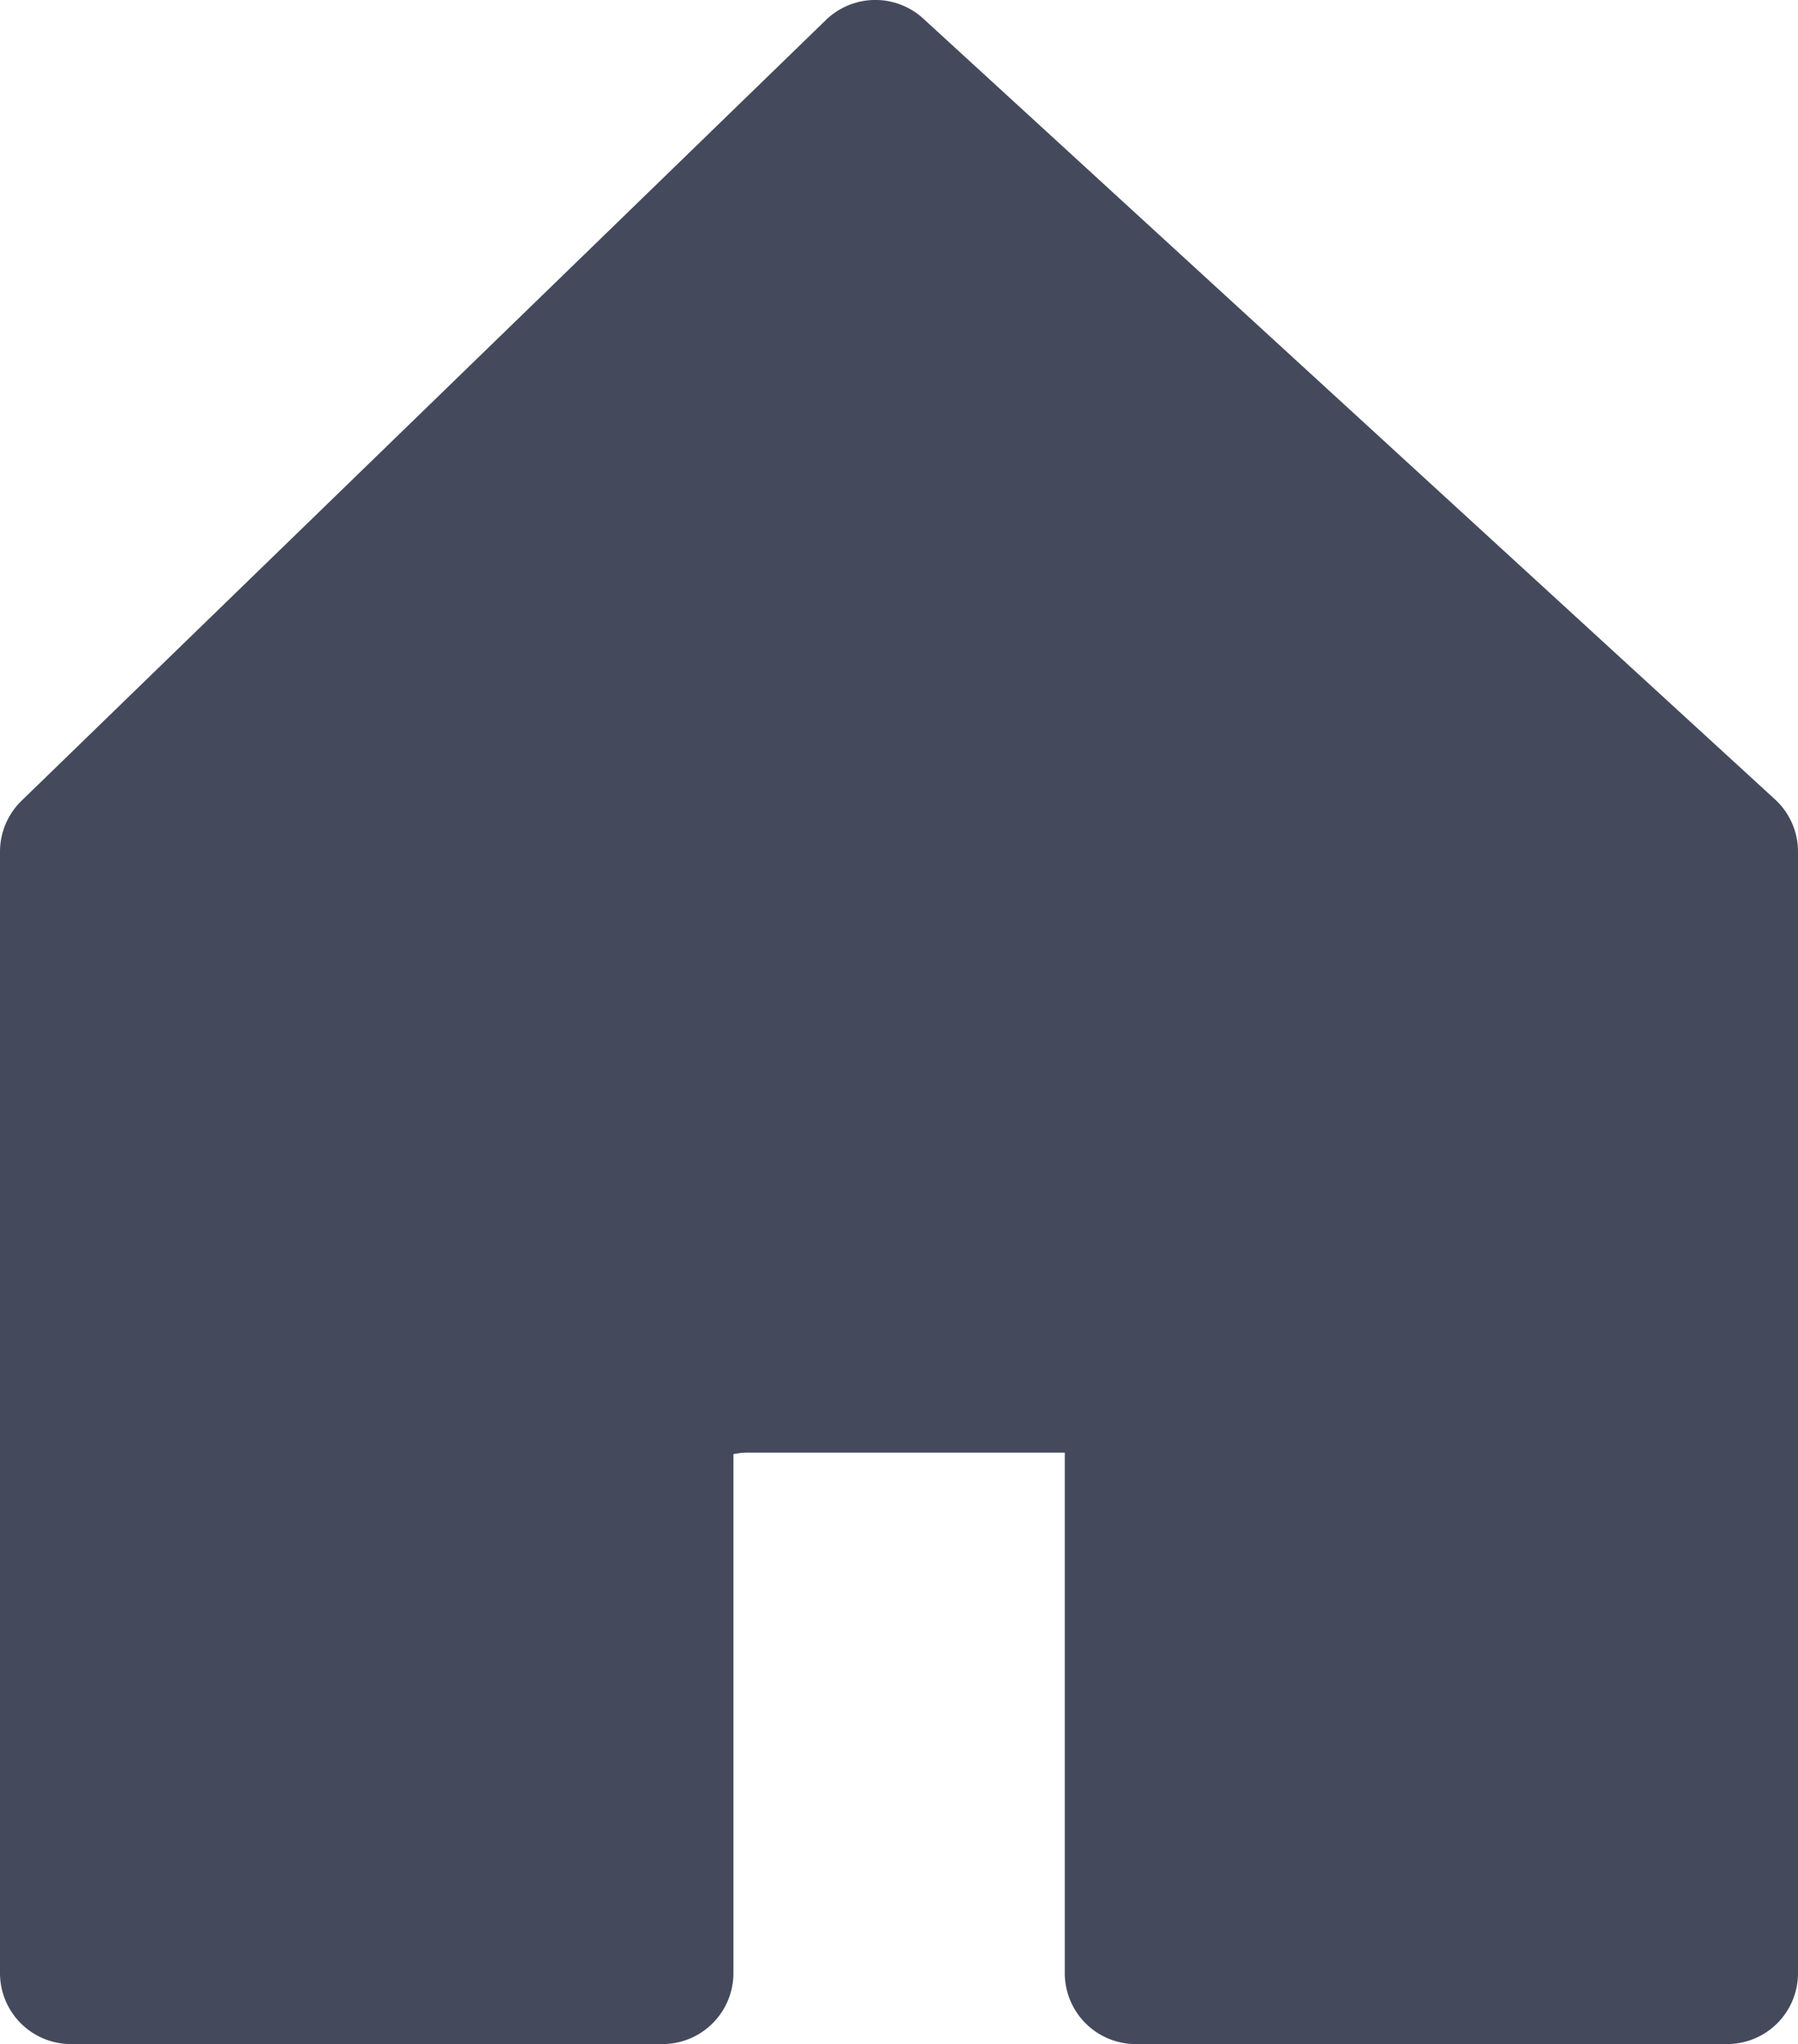 <svg id="Capa_1" data-name="Capa 1" xmlns="http://www.w3.org/2000/svg" viewBox="0 0 450.37 512"><defs><style>.cls-1{fill:#444a5c;}</style></defs><path class="cls-1" d="M475.42,200.23,262.09,4.67A17.78,17.78,0,0,0,237.7,5L36.21,200.57a17.8,17.8,0,0,0-5.4,12.76V494.22A17.78,17.78,0,0,0,48.59,512H196.74a17.78,17.78,0,0,0,17.78-17.78V363.85h83V494.22A17.78,17.78,0,0,0,315.26,512H463.41a17.76,17.76,0,0,0,17.77-17.78V213.33A17.75,17.75,0,0,0,475.42,200.23ZM445.63,476.44H333V346.07a17.78,17.78,0,0,0-17.78-17.77H196.74A17.78,17.78,0,0,0,179,346.07V476.44H66.37V220.85l184-178.63L445.63,221.15V476.44Z" transform="translate(-30.81 0)"/><path class="cls-1" d="M61,231" transform="translate(-30.81 0)"/><path class="cls-1" d="M61,486H186l17-120,103-16s12,111,13,117,22,26,28,26h92l20-16.56L465,231,250,32,61,202V493" transform="translate(-30.81 0)"/></svg>